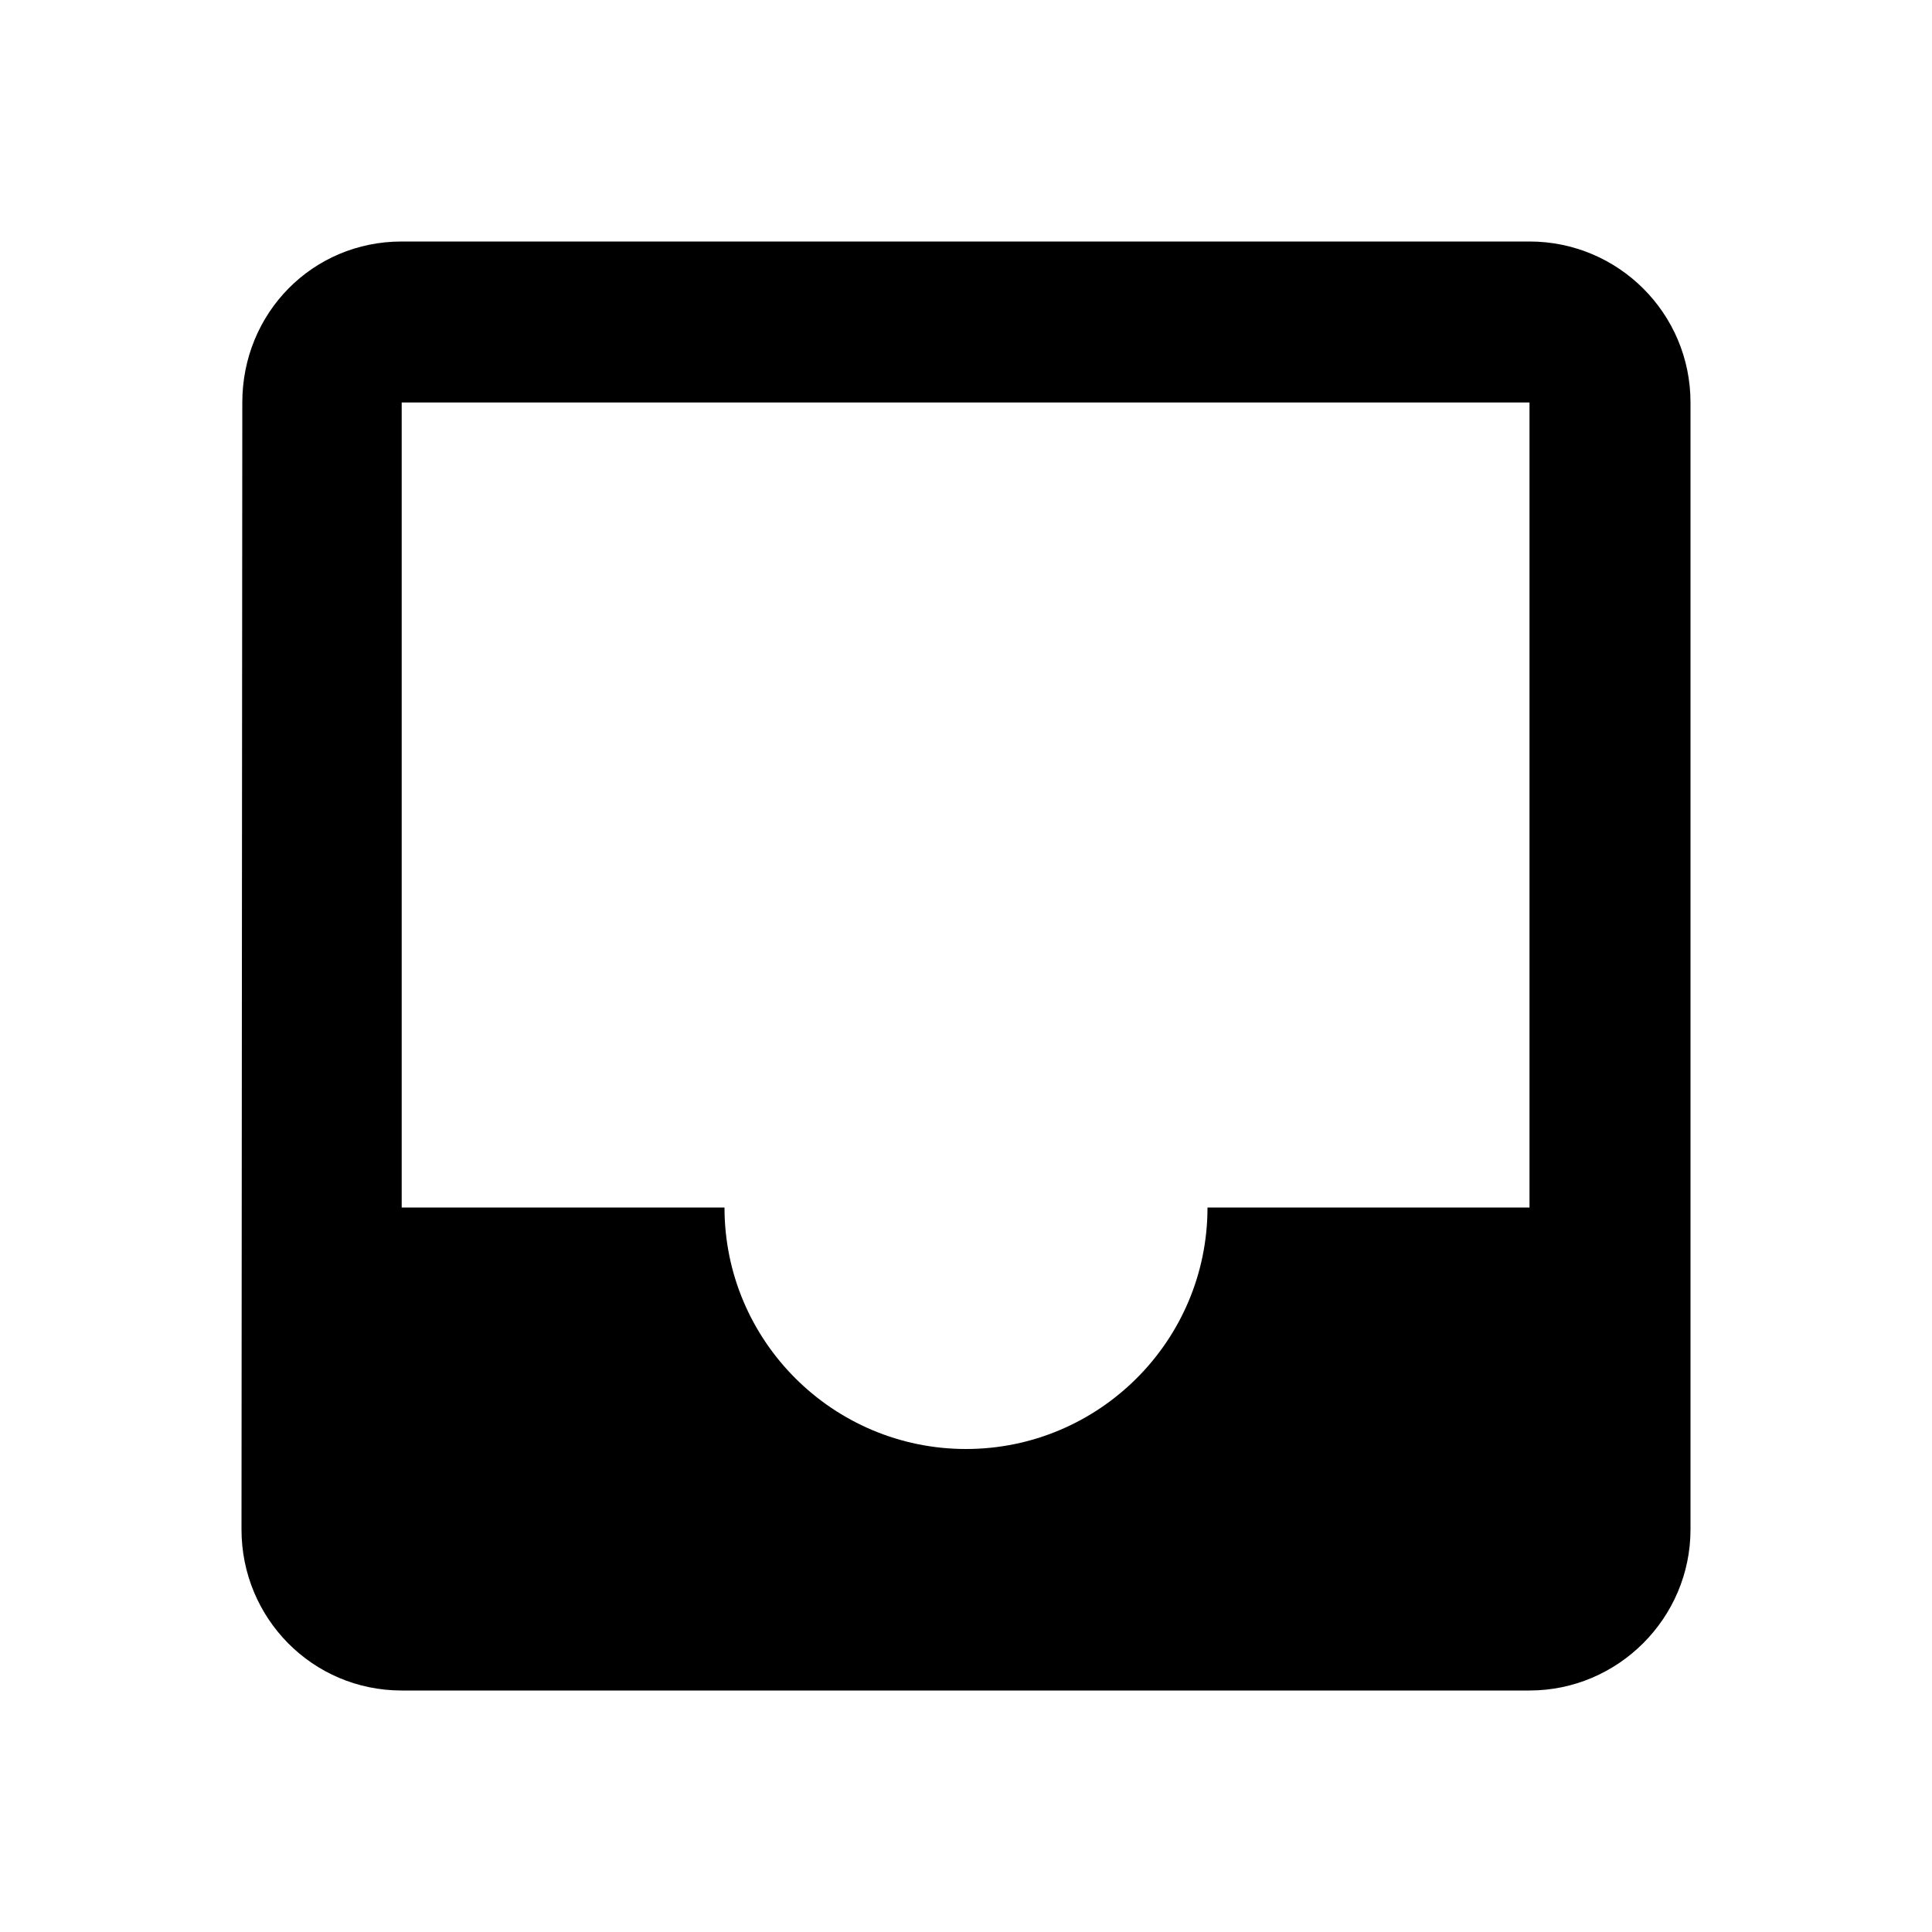 <svg xmlns="http://www.w3.org/2000/svg" x="0" y="0" class="icon-2xnN2Y" aria-hidden="false" viewBox="0 0 24 24" fill="none"><path d="M19 3H4.99C3.88 3 3.01 3.89 3.01 5L3 19C3 20.1 3.88 21 4.99 21H19C20.1 21 21 20.1 21 19V5C21 3.89 20.1 3 19 3ZM19 15H15C15 16.66 13.65 18 12 18C10.35 18 9 16.66 9 15H4.99V5H19V15Z" fill="currentColor"/></svg>